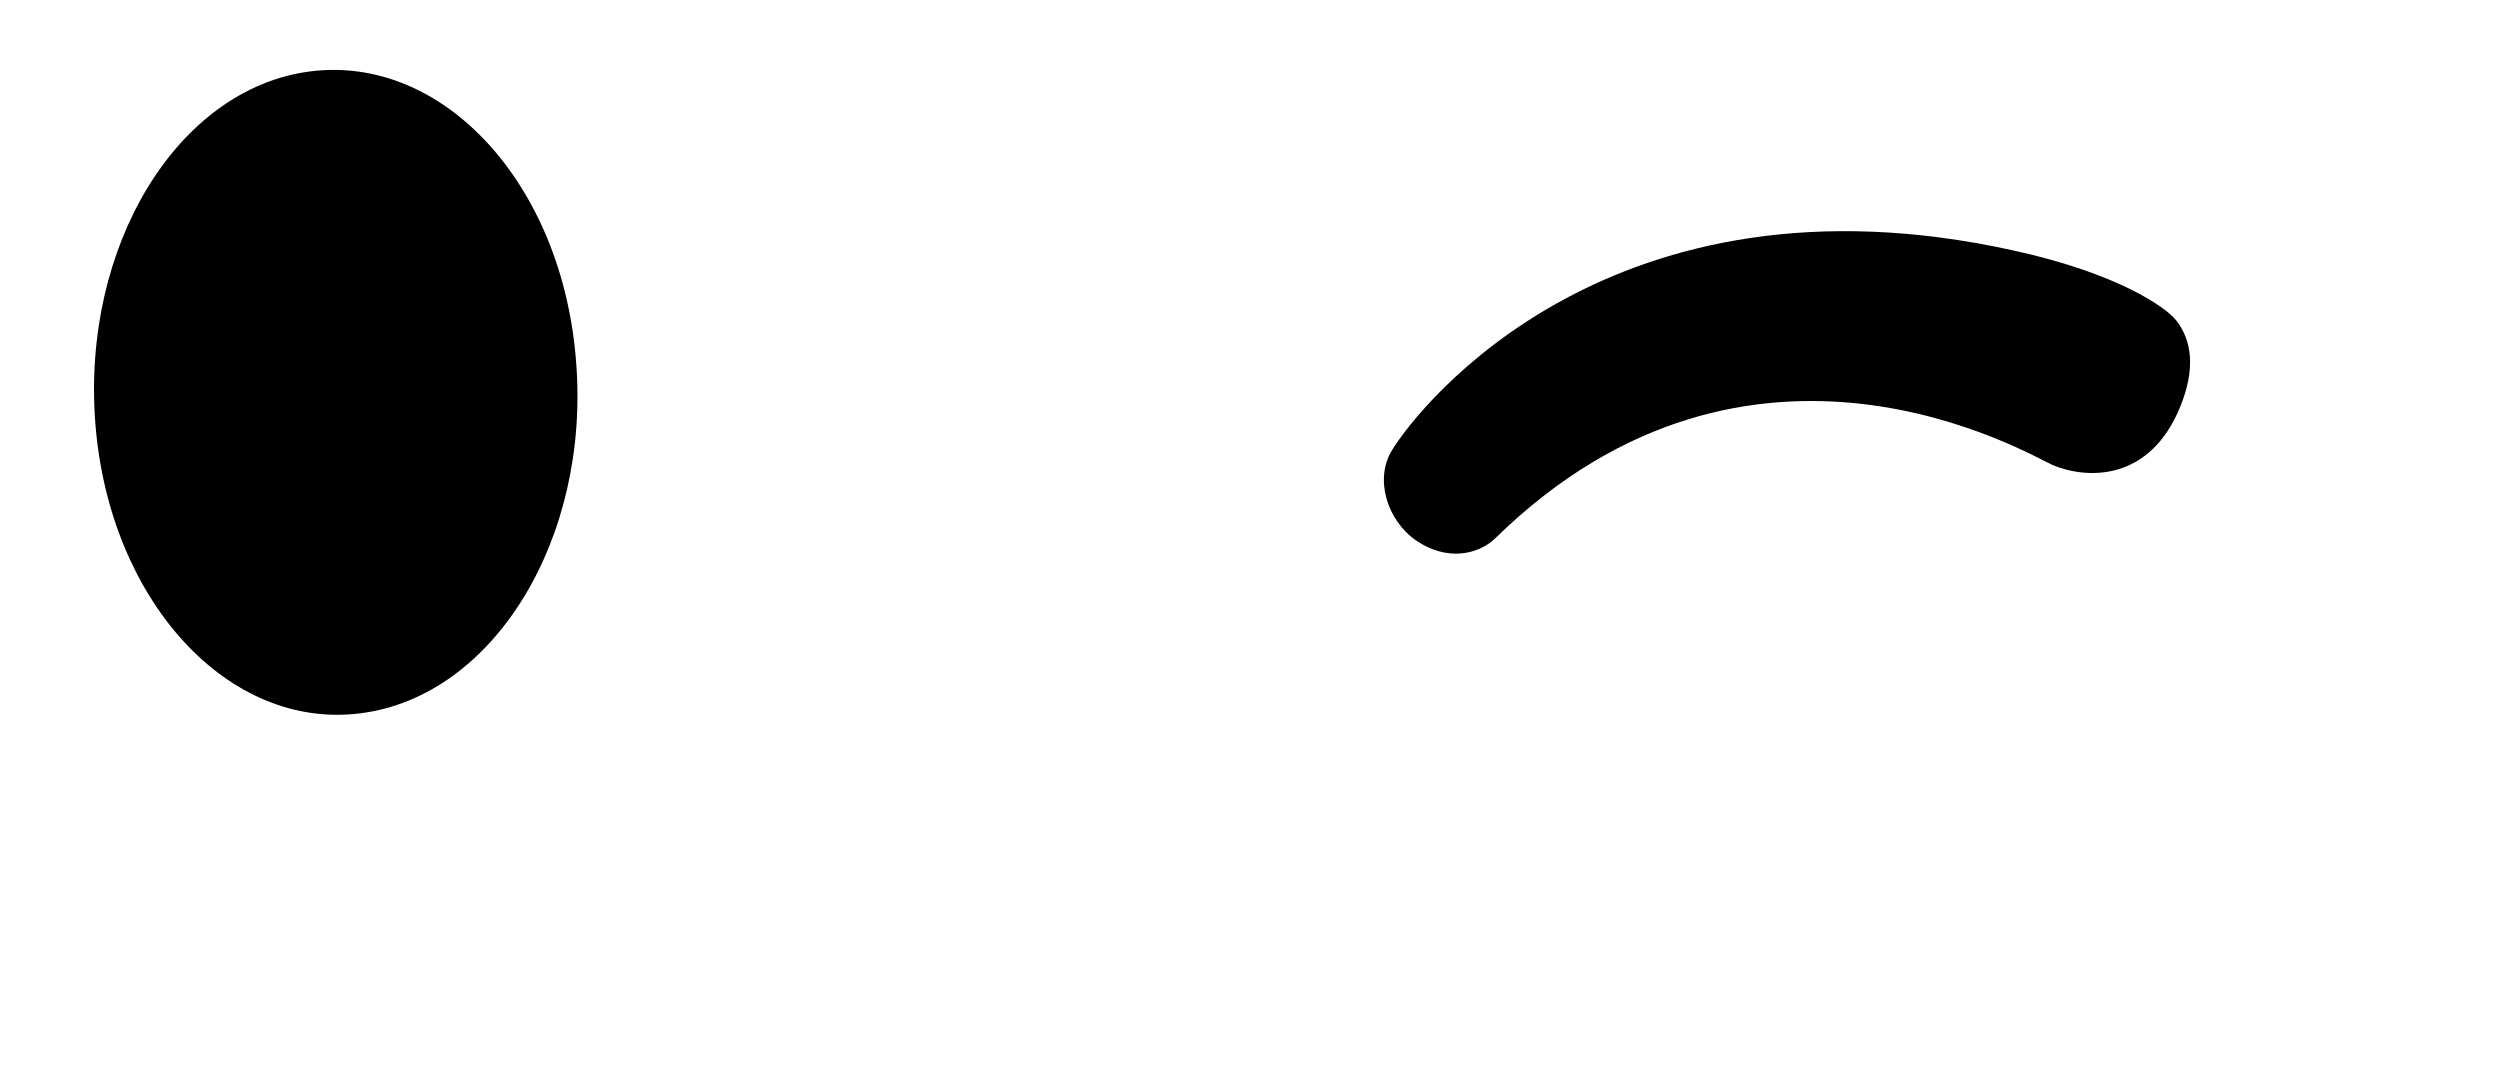 ﻿<?xml version="1.0" encoding="utf-8"?>
<svg version="1.1" xmlns:xlink="http://www.w3.org/1999/xlink" width="7px" height="3px" xmlns="http://www.w3.org/2000/svg">
  <g transform="matrix(1 0 0 1 -268 -530 )">
    <path d="M 0.868 0.2  C 1.241 0.152  1.575 0.515  1.613 1.012  C 1.653 1.508  1.383 1.949  1.011 1.997  C 0.639 2.046  0.306 1.682  0.267 1.186  C 0.228 0.689  0.497 0.248  0.868 0.2  Z M 3.966 1.514  C 3.883 1.457  3.848 1.34  3.898 1.26  C 3.977 1.131  4.517 0.454  5.636 0.701  C 5.93 0.765  6.066 0.861  6.094 0.898  C 6.137 0.953  6.148 1.032  6.105 1.138  C 6.02 1.348  5.845 1.343  5.747 1.302  C 5.685 1.275  4.905 0.805  4.188 1.506  C 4.138 1.555  4.05 1.571  3.966 1.514  Z " fill-rule="nonzero" fill="#000000" stroke="none" transform="matrix(1 0 0 1 268 530 )" />
  </g>
</svg>